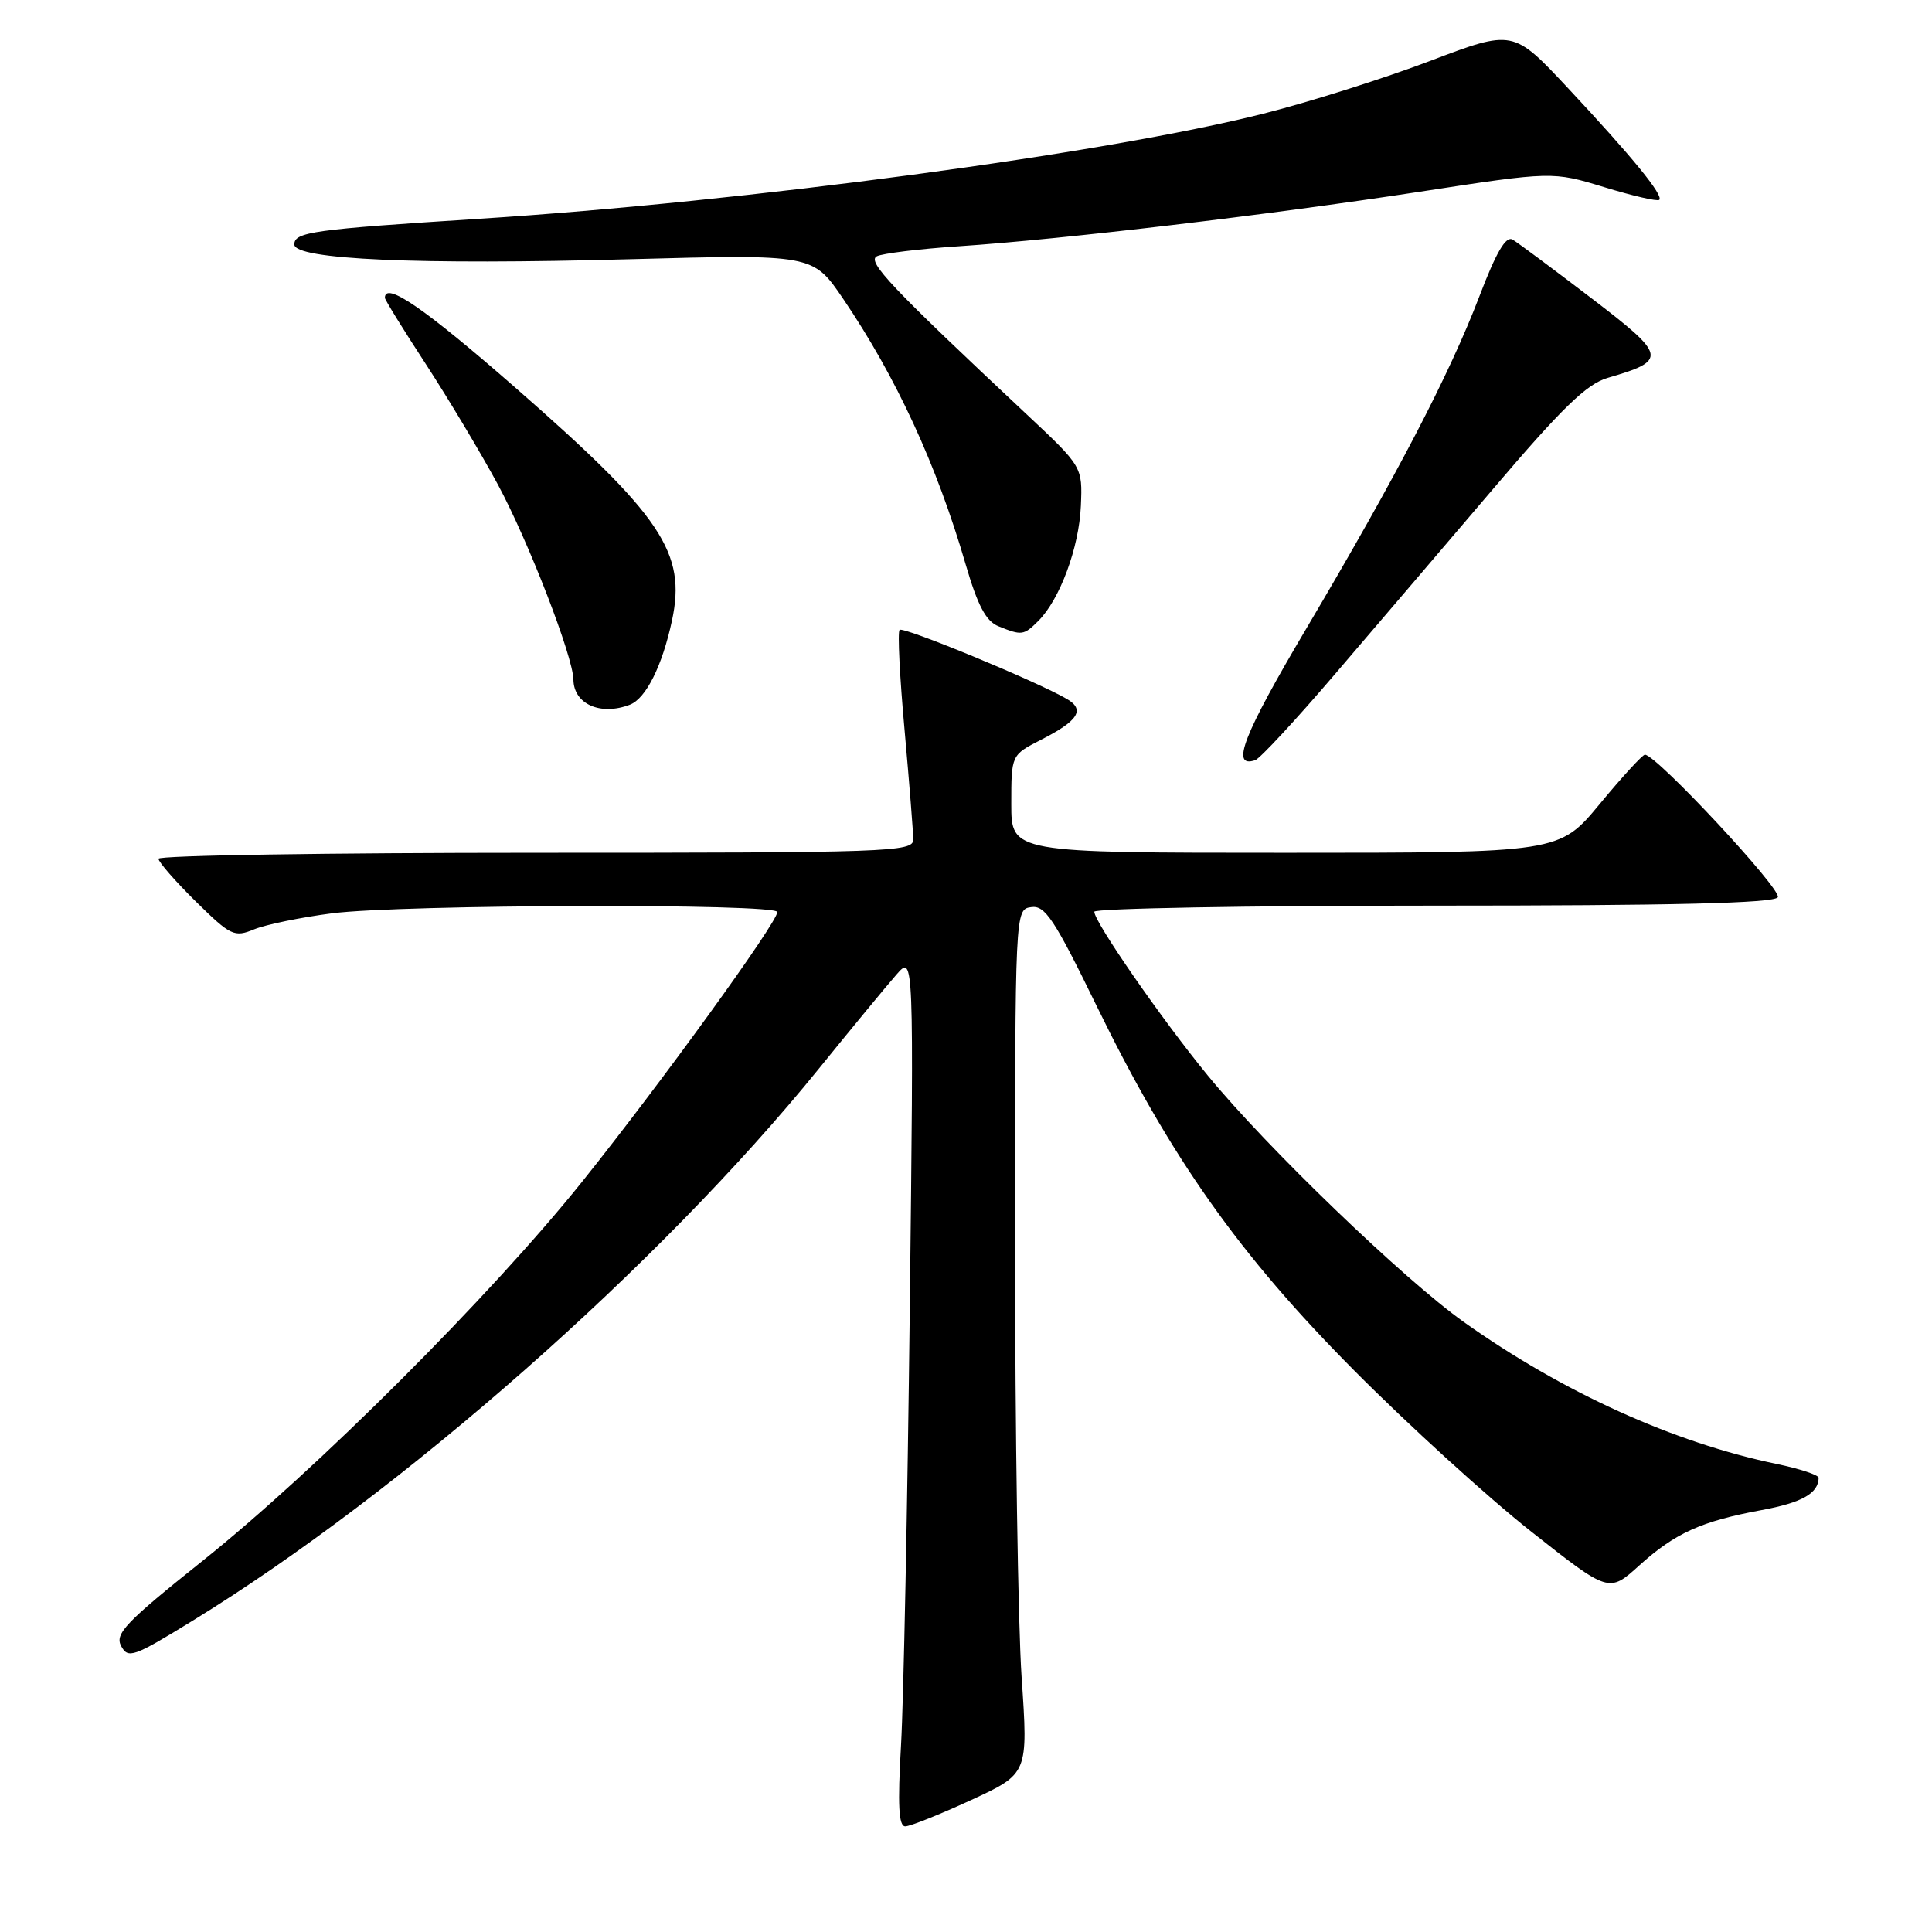 <?xml version="1.0" encoding="UTF-8" standalone="no"?>
<!DOCTYPE svg PUBLIC "-//W3C//DTD SVG 1.1//EN" "http://www.w3.org/Graphics/SVG/1.1/DTD/svg11.dtd" >
<svg xmlns="http://www.w3.org/2000/svg" xmlns:xlink="http://www.w3.org/1999/xlink" version="1.1" viewBox="0 0 256 256">
 <g >
 <path fill="currentColor"
d=" M 128.69 238.51 C 136.24 235.02 136.24 235.02 135.37 222.26 C 134.89 215.24 134.50 189.48 134.50 165.00 C 134.50 120.50 134.50 120.50 136.64 120.20 C 138.47 119.93 139.69 121.77 145.28 133.23 C 155.13 153.43 164.18 166.25 179.46 181.62 C 186.63 188.84 197.15 198.41 202.84 202.90 C 213.19 211.07 213.19 211.07 217.20 207.44 C 221.96 203.14 225.43 201.57 233.44 200.09 C 238.76 199.11 240.94 197.88 240.98 195.82 C 240.99 195.45 238.49 194.62 235.41 193.98 C 221.76 191.15 207.10 184.50 194.00 175.20 C 186.05 169.56 167.81 152.00 160.03 142.50 C 153.93 135.06 145.00 122.17 145.00 120.81 C 145.00 120.37 165.22 120.00 189.94 120.00 C 221.68 120.00 235.08 119.68 235.57 118.89 C 236.17 117.92 219.48 100.00 217.96 100.00 C 217.64 100.00 214.96 102.92 212.00 106.50 C 206.62 113.00 206.62 113.00 170.31 113.00 C 134.00 113.00 134.00 113.00 134.00 106.52 C 134.00 100.04 134.00 100.04 137.93 98.03 C 142.87 95.52 143.81 94.05 141.39 92.63 C 137.46 90.32 119.69 82.98 119.20 83.46 C 118.92 83.74 119.22 89.71 119.86 96.73 C 120.49 103.76 121.01 110.29 121.01 111.25 C 121.00 112.89 117.95 113.00 71.00 113.00 C 43.50 113.00 21.00 113.35 21.00 113.79 C 21.00 114.22 23.22 116.76 25.93 119.44 C 30.57 124.00 31.04 124.23 33.68 123.14 C 35.23 122.51 39.88 121.55 44.00 121.02 C 53.31 119.83 103.00 119.69 103.00 120.85 C 103.00 122.23 87.61 143.49 77.20 156.50 C 65.03 171.70 41.95 194.76 26.78 206.87 C 16.65 214.96 15.19 216.49 16.05 218.10 C 16.97 219.82 17.67 219.58 25.48 214.78 C 53.26 197.73 87.43 167.61 108.50 141.61 C 112.90 136.18 117.53 130.56 118.80 129.12 C 121.09 126.50 121.09 126.50 120.55 173.50 C 120.25 199.35 119.73 225.34 119.39 231.25 C 118.93 239.19 119.08 242.00 119.95 242.00 C 120.60 242.00 124.53 240.43 128.69 238.51 Z  M 176.81 89.42 C 181.95 83.42 191.41 72.33 197.83 64.80 C 206.99 54.03 210.26 50.87 213.03 50.07 C 221.00 47.75 220.88 47.16 210.85 39.50 C 205.81 35.65 201.12 32.16 200.43 31.75 C 199.54 31.22 198.26 33.40 196.03 39.25 C 192.08 49.59 185.08 63.04 173.14 83.21 C 164.72 97.43 163.01 101.83 166.32 100.73 C 166.95 100.52 171.67 95.43 176.81 89.42 Z  M 83.46 93.38 C 85.59 92.56 87.75 88.24 89.04 82.23 C 90.97 73.23 87.70 68.36 68.44 51.50 C 56.33 40.90 51.00 37.22 51.00 39.47 C 51.00 39.72 53.45 43.69 56.44 48.27 C 59.43 52.86 63.72 60.04 65.98 64.22 C 70.01 71.70 75.94 87.01 75.98 90.05 C 76.02 93.30 79.56 94.87 83.46 93.38 Z  M 137.59 82.27 C 140.44 79.42 142.98 72.56 143.22 67.04 C 143.44 61.84 143.44 61.84 135.97 54.84 C 118.12 38.11 114.85 34.66 116.18 33.96 C 116.91 33.58 121.80 32.98 127.06 32.63 C 140.94 31.70 167.86 28.51 188.10 25.41 C 205.70 22.71 205.70 22.71 212.57 24.80 C 216.35 25.96 219.62 26.71 219.86 26.48 C 220.45 25.89 216.32 20.83 207.79 11.70 C 200.50 3.90 200.50 3.90 189.50 8.07 C 183.45 10.37 173.51 13.52 167.40 15.06 C 146.53 20.34 98.92 26.73 63.50 28.99 C 41.48 30.40 39.00 30.74 39.00 32.39 C 39.00 34.39 55.39 35.12 83.39 34.35 C 107.71 33.69 107.71 33.69 111.72 39.59 C 118.74 49.94 124.12 61.59 127.96 74.80 C 129.55 80.25 130.65 82.32 132.29 82.98 C 135.40 84.24 135.65 84.20 137.59 82.27 Z "/>
</g>
</svg>